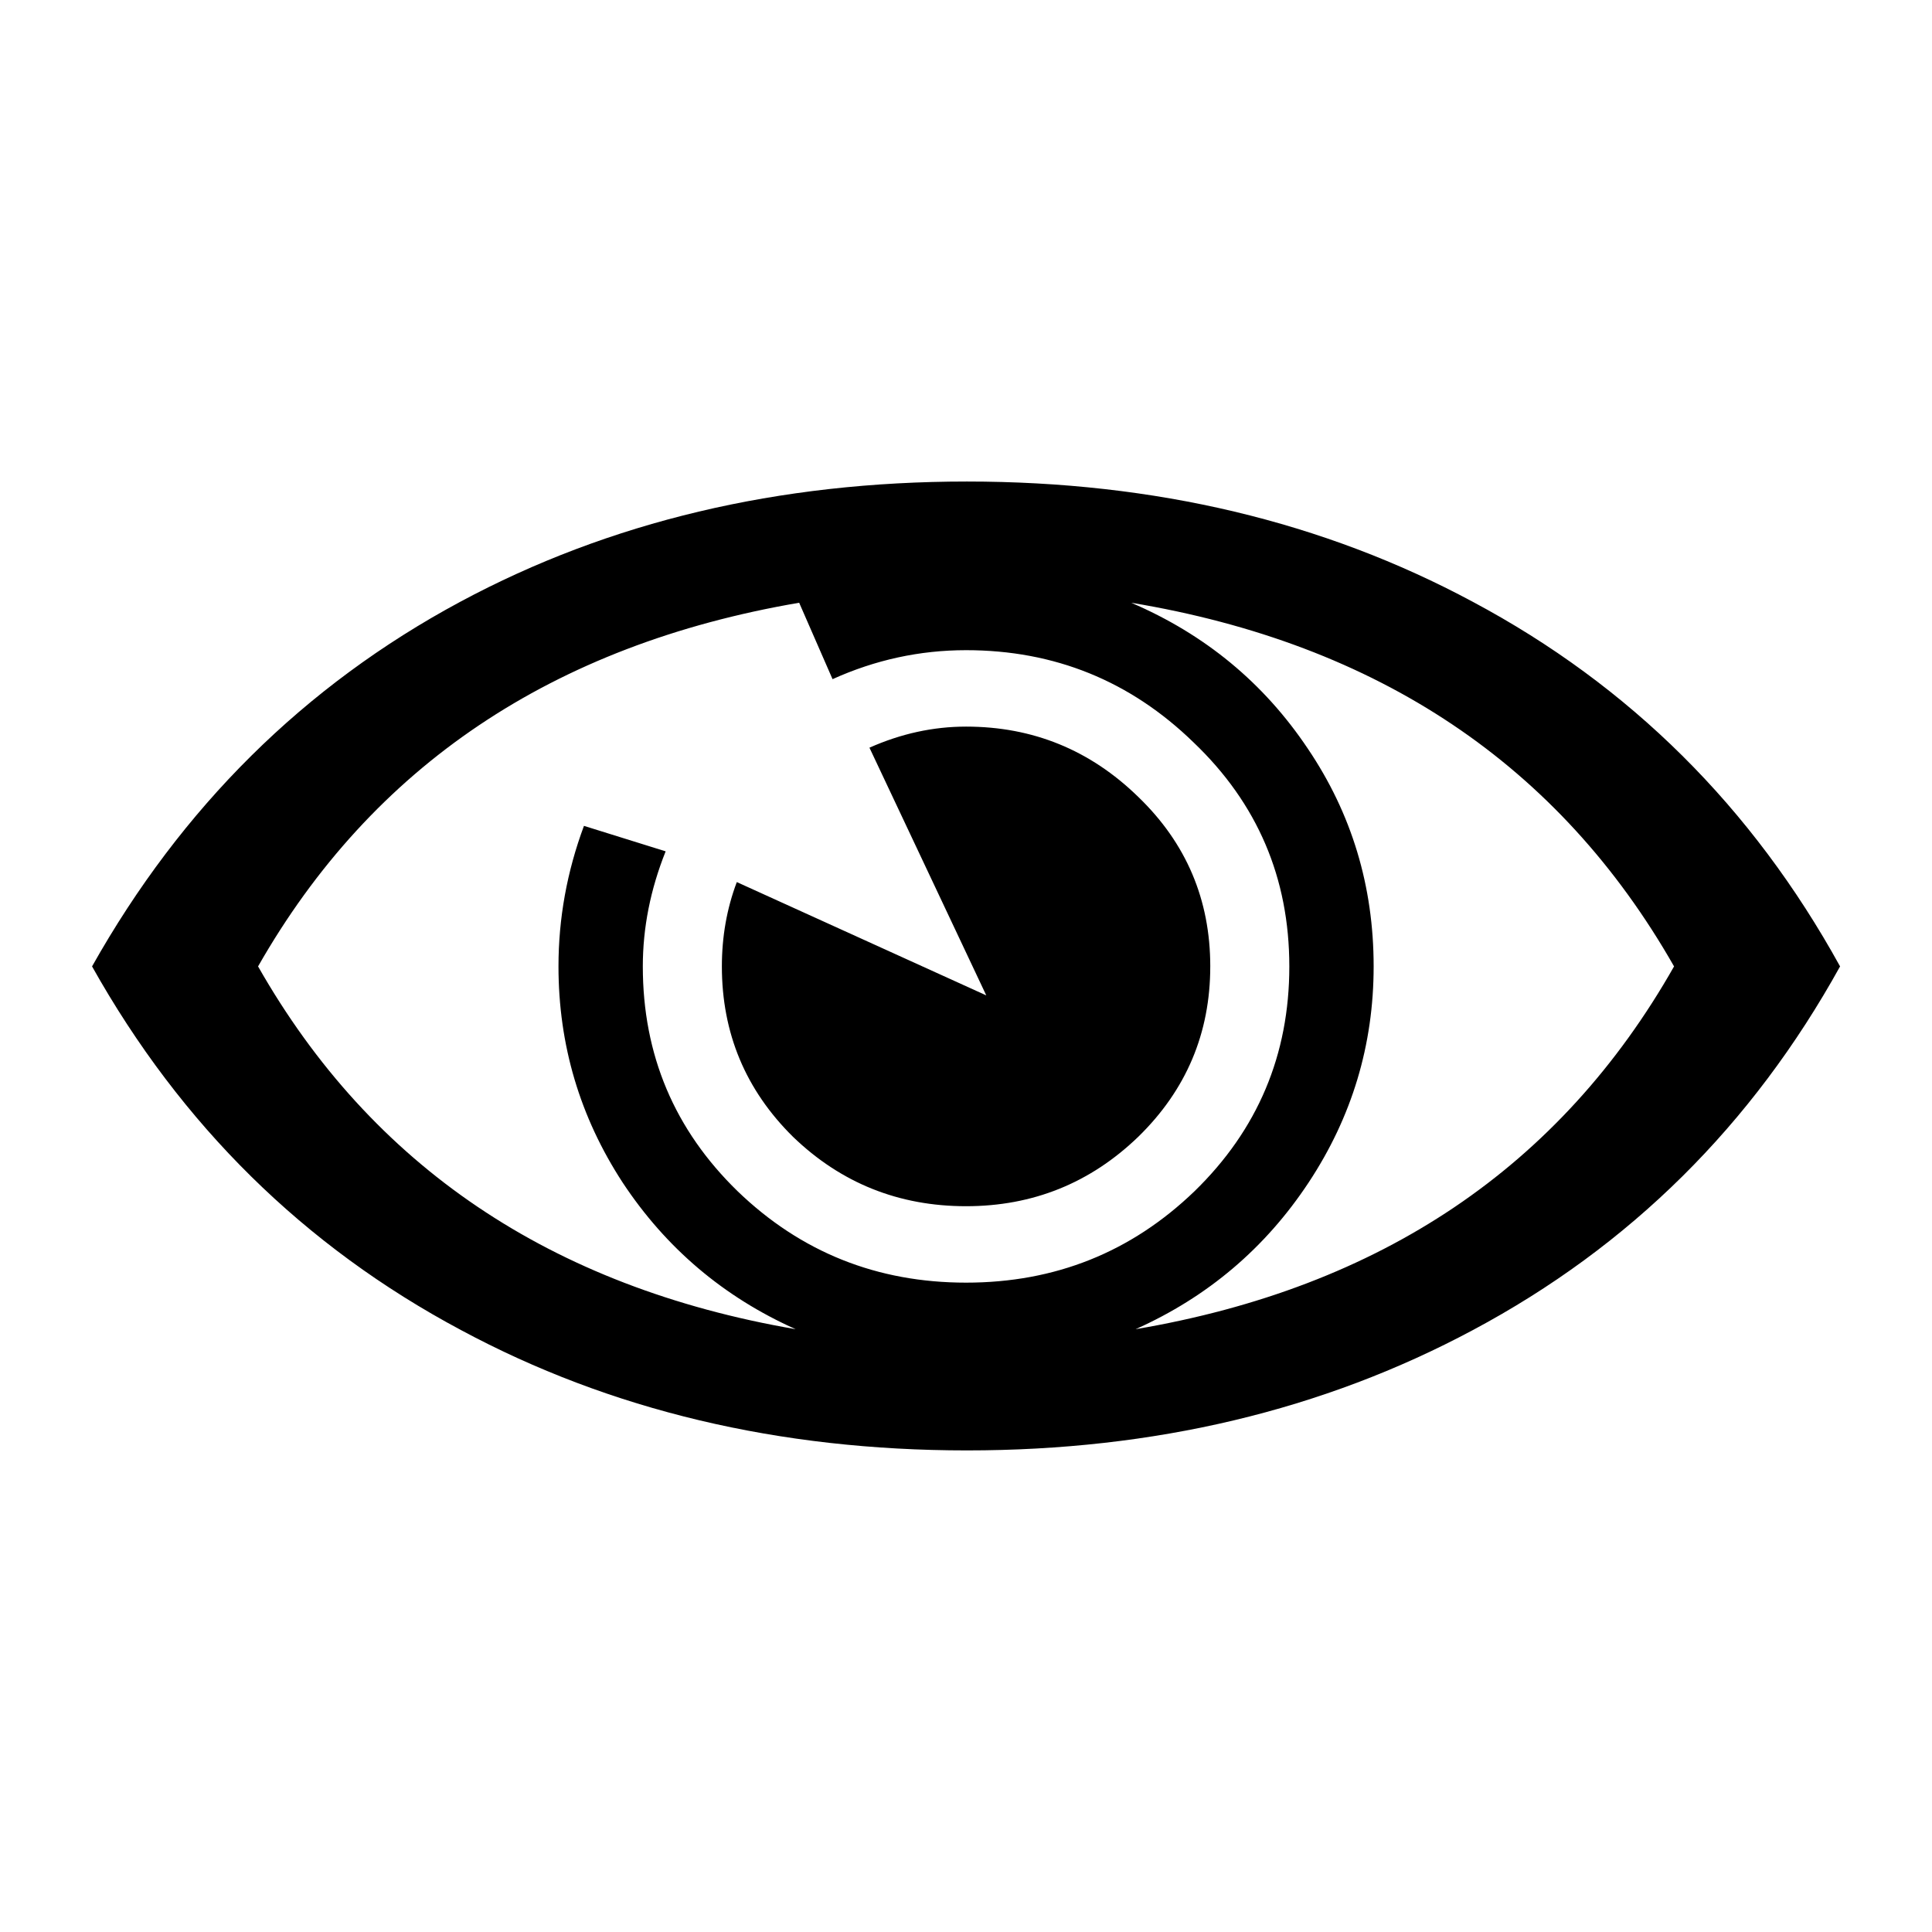 <svg xmlns="http://www.w3.org/2000/svg" height="1e3" width="1e3" version="1.1" viewBox="0 0 1000 1000">
 <g aria-label="👁" transform="matrix(5.173 0 0 5.173 -1431.2 -1415.3)" fill="#000000">
  <path fill="#000000" d="m460.78 370.29q-13.184 23.818-36.738 36.387-22.5 12.041-50.625 12.041-28.213 0-50.625-12.041-23.555-12.568-36.914-36.387 13.447-23.906 36.826-36.475 22.412-12.041 50.713-12.041 28.213 0 50.625 12.041 23.555 12.568 36.738 36.475zm-16.611 0q-17.227-30.234-54.316-36.387 11.074 4.746 17.666 14.59 6.592 9.756 6.592 21.797 0 11.777-6.504 21.621-6.504 9.844-17.314 14.678 36.826-6.24 53.877-36.299zm-38.496 0q0-13.271-9.58-22.412-9.492-9.229-22.764-9.229-6.943 0-13.359 2.9l-3.34-7.646q-37.002 6.328-54.141 36.387 17.051 29.971 53.789 36.299-10.811-4.834-17.314-14.678-6.416-9.844-6.416-21.621 0-7.207 2.549-14.062l8.174 2.549q-2.285 5.713-2.285 11.514 0 13.271 9.492 22.5 9.492 9.141 22.852 9.141 13.359 0 22.852-9.141 9.492-9.229 9.492-22.5zm-7.91 0q0 10.02-7.207 17.051-7.207 6.943-17.227 6.943-10.107 0-17.314-6.943-7.119-7.031-7.119-17.051 0-4.482 1.494-8.438l24.961 11.338-11.689-24.785q4.746-2.109 9.668-2.109 10.02 0 17.227 7.031 7.207 6.943 7.207 16.963z"/>
 </g>
</svg>
